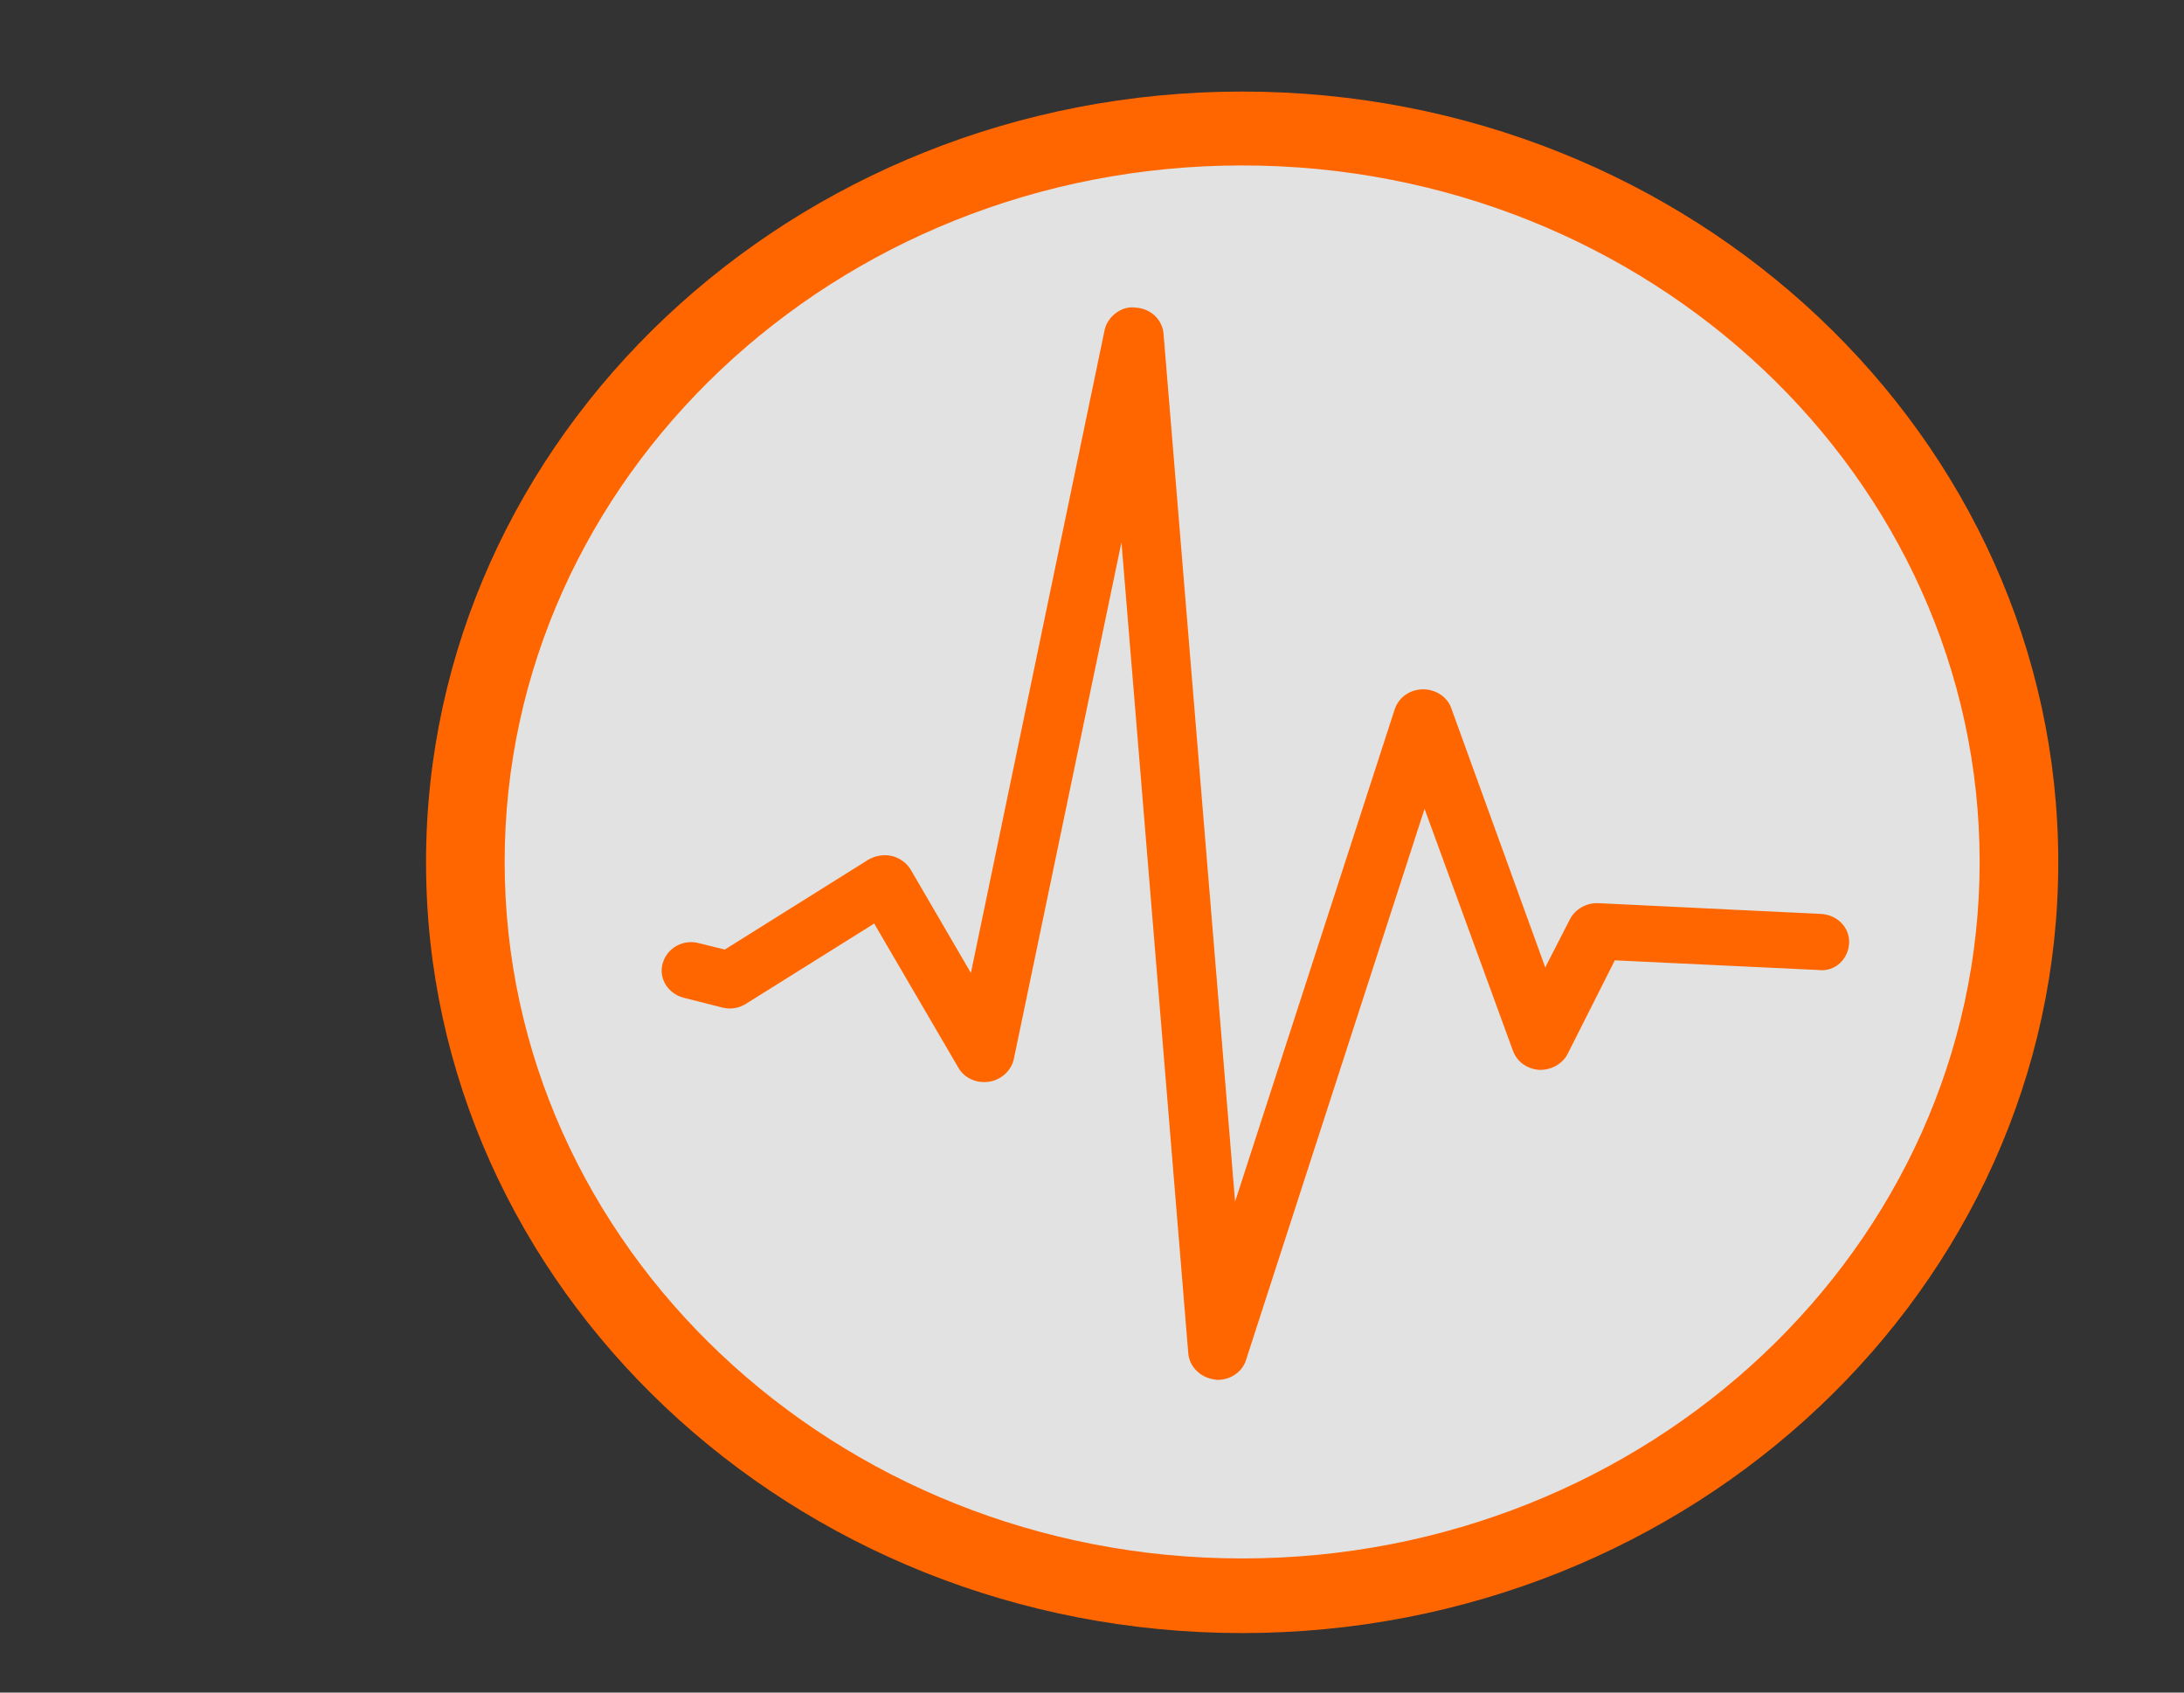 <?xml version="1.0" encoding="UTF-8" standalone="no"?>
<!-- Created with Inkscape (http://www.inkscape.org/) -->

<svg
   width="20mm"
   height="15.5mm"
   viewBox="0 0 20 15.5"
   version="1.1"
   id="svg773"
   inkscape:version="1.2.2 (b0a8486541, 2022-12-01)"
   sodipodi:docname="echar2.svg"
   xmlns:inkscape="http://www.inkscape.org/namespaces/inkscape"
   xmlns:sodipodi="http://sodipodi.sourceforge.net/DTD/sodipodi-0.dtd"
   xmlns="http://www.w3.org/2000/svg"
   xmlns:svg="http://www.w3.org/2000/svg">
  <rect x="0" y="0" width="20" height="15.5" fill="#333333" stroke="none"/>
  <sodipodi:namedview
     id="namedview373"
     pagecolor="#505050"
     bordercolor="#eeeeee"
     borderopacity="1"
     inkscape:showpageshadow="0"
     inkscape:pageopacity="0"
     inkscape:pagecheckerboard="0"
     inkscape:deskcolor="#505050"
     inkscape:document-units="mm"
     showgrid="false"
     inkscape:zoom="4.395741"
     inkscape:cx="58.806922"
     inkscape:cy="25.592955"
     inkscape:window-width="1920"
     inkscape:window-height="1006"
     inkscape:window-x="0"
     inkscape:window-y="0"
     inkscape:window-maximized="1"
     inkscape:current-layer="g1142" />
  <defs
     id="defs770" />
  <g
     id="layer1">
    <g
       id="g1142"
       transform="matrix(0.036,0,0,0.034,-7.075,-7.818)"
       style="overflow:hidden;fill:currentColor">
      <ellipse
         style="opacity:0.856;fill:#ffffff;fill-rule:evenodd;stroke:none;stroke-width:43.135;stroke-linecap:square"
         id="path449"
         cx="512.5"
         cy="463.082"
         rx="196.246"
         ry="193.254" />
      <path
         d="m 512.5,254.6 c -114.5,0 -207.6,93.1 -207.6,207.6 0,114.5 93.1,207.6 207.6,207.6 114.5,0 207.6,-93.1 207.6,-207.6 0,-114.5 -93.1,-207.6 -207.6,-207.6 z m 0,395.1 c -103.4,0 -187.6,-84.1 -187.6,-187.6 0,-103.4 84.1,-187.6 187.6,-187.6 103.4,0 187.6,84.1 187.6,187.6 0,103.5 -84.2,187.6 -187.6,187.6 z"
         fill="#06F3FF"
         id="path916"
         style="fill:#ff6600" />
      <path
         d="m 595.9,477.5 -6.3,13 -23.9,-69.8 c -1,-3.1 -4,-5.1 -7.2,-5.1 h -0.1 c -3.3,0.1 -6.1,2.2 -7.1,5.4 L 510.7,553.6 492.5,319.8 c -0.3,-3.8 -3.3,-6.8 -7.1,-7 -3.5,-0.6 -7.2,2.4 -7.9,6.1 l -34,173.1 -15.3,-27.8 c -1,-1.8 -2.8,-3.2 -4.8,-3.7 -2,-0.5 -4.2,-0.1 -6,1 l -36.5,24.2 -6.5,-1.7 c -4.1,-1.2 -8.2,1.3 -9.3,5.4 -1.1,4 1.3,8.2 5.4,9.3 l 9.7,2.6 c 2.2,0.6 4.3,0.2 6.1,-1 l 32.6,-21.6 21.4,38.8 c 1.5,2.8 4.6,4.3 7.8,3.8 3.1,-0.5 5.6,-2.9 6.3,-6 l 27.4,-139.3 17,218.5 c 0.3,3.6 3.1,6.5 6.7,7 0.3,0.1 0.6,0.1 0.8,0.1 3.3,0 6.3,-2.2 7.2,-5.4 l 45.4,-148.4 22.5,65.2 c 1,2.9 3.6,4.9 6.7,5.1 3,0.1 5.9,-1.6 7.2,-4.3 l 12,-25.2 51.7,2.6 c 4.4,0.6 7.7,-3 7.9,-7.2 0.2,-4.2 -3,-7.7 -7.2,-7.9 L 603,473.2 c -2.9,-0.1 -5.8,1.6 -7.1,4.3 z"
         fill="#005BFF"
         id="path918"
         style="fill:#ff6600" />
    </g>
  </g>
</svg>

